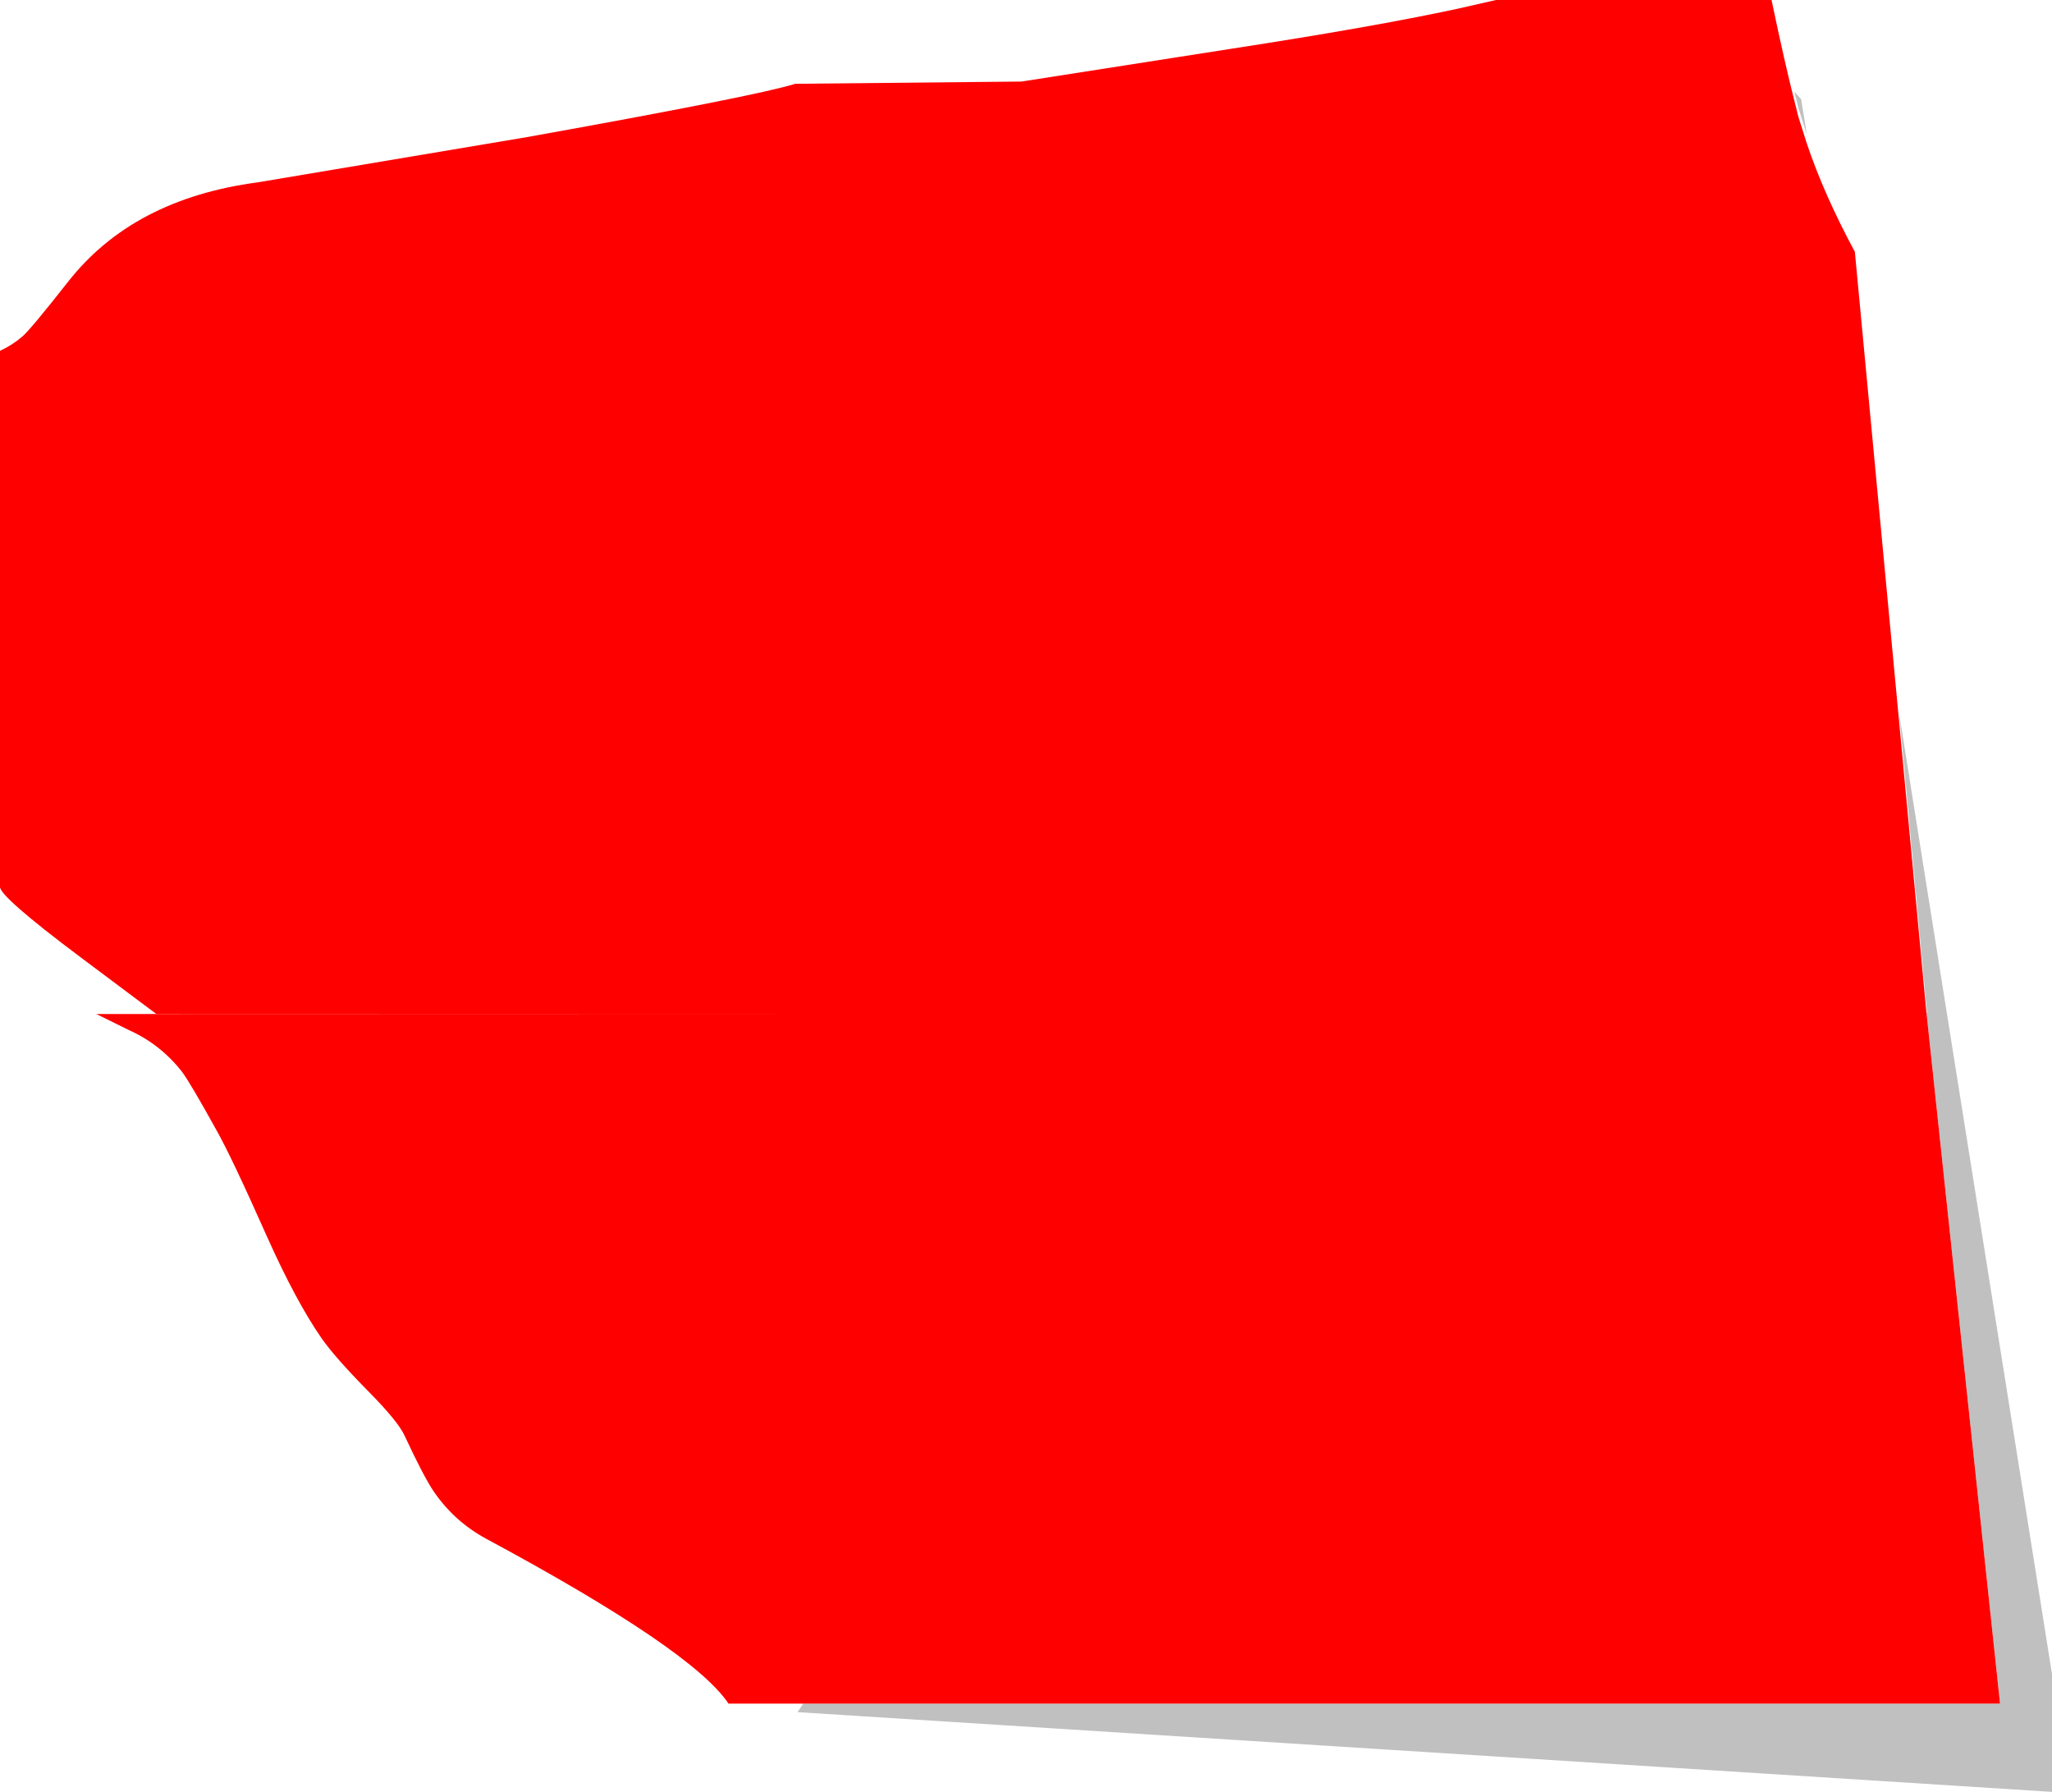 <?xml version="1.0" encoding="UTF-8" standalone="no"?>
<svg xmlns:xlink="http://www.w3.org/1999/xlink" height="199.95px" width="229.0px" xmlns="http://www.w3.org/2000/svg">
  <g transform="matrix(1.0, 0.0, 0.0, 1.0, 121.0, 106.05)">
    <path d="M80.65 -91.0 L79.7 -94.0 79.25 -95.8 80.0 -95.0 80.65 -91.0 M71.35 7.05 L71.35 7.0 94.05 7.0 90.95 -26.4 108.0 80.75 108.0 93.9 -32.0 85.0 -31.35 84.05 102.2 84.05 94.0 7.05 71.35 7.05" fill="#000000" fill-opacity="0.247" fill-rule="evenodd" stroke="none"/>
    <path d="M71.35 7.05 L94.0 7.05 102.2 84.05 -31.35 84.05 -39.7 84.05 Q-43.7 78.05 -66.75 65.65 -70.35 63.7 -72.65 60.3 -73.75 58.65 -75.85 54.15 -76.55 52.6 -79.75 49.35 -83.6 45.45 -85.1 43.3 -87.95 39.2 -91.2 31.95 -95.2 22.95 -96.85 20.05 -99.7 14.9 -100.65 13.6 -103.05 10.5 -106.6 8.9 L-110.25 7.1 71.35 7.05" fill="#ff0000"/>
    <path d="M45.95 -106.05 L76.7 -106.05 Q78.2 -98.9 79.25 -94.8 L79.7 -93.0 80.65 -90.0 Q82.55 -84.35 86.0 -77.95 L90.95 -25.4 94.0 7.1 -103.55 7.1 -111.9 0.85 Q-121.25 -6.15 -121.0 -7.15 L-121.0 -66.9 Q-119.6 -67.55 -118.45 -68.55 -117.5 -69.4 -113.45 -74.55 -106.2 -83.85 -92.25 -85.7 L-62.2 -90.75 Q-36.55 -95.35 -32.25 -96.7 L-7.0 -96.95 16.35 -100.6 Q32.25 -103.05 41.55 -105.05 L45.95 -106.05" fill="#ff0000"/>
  </g>
</svg>
